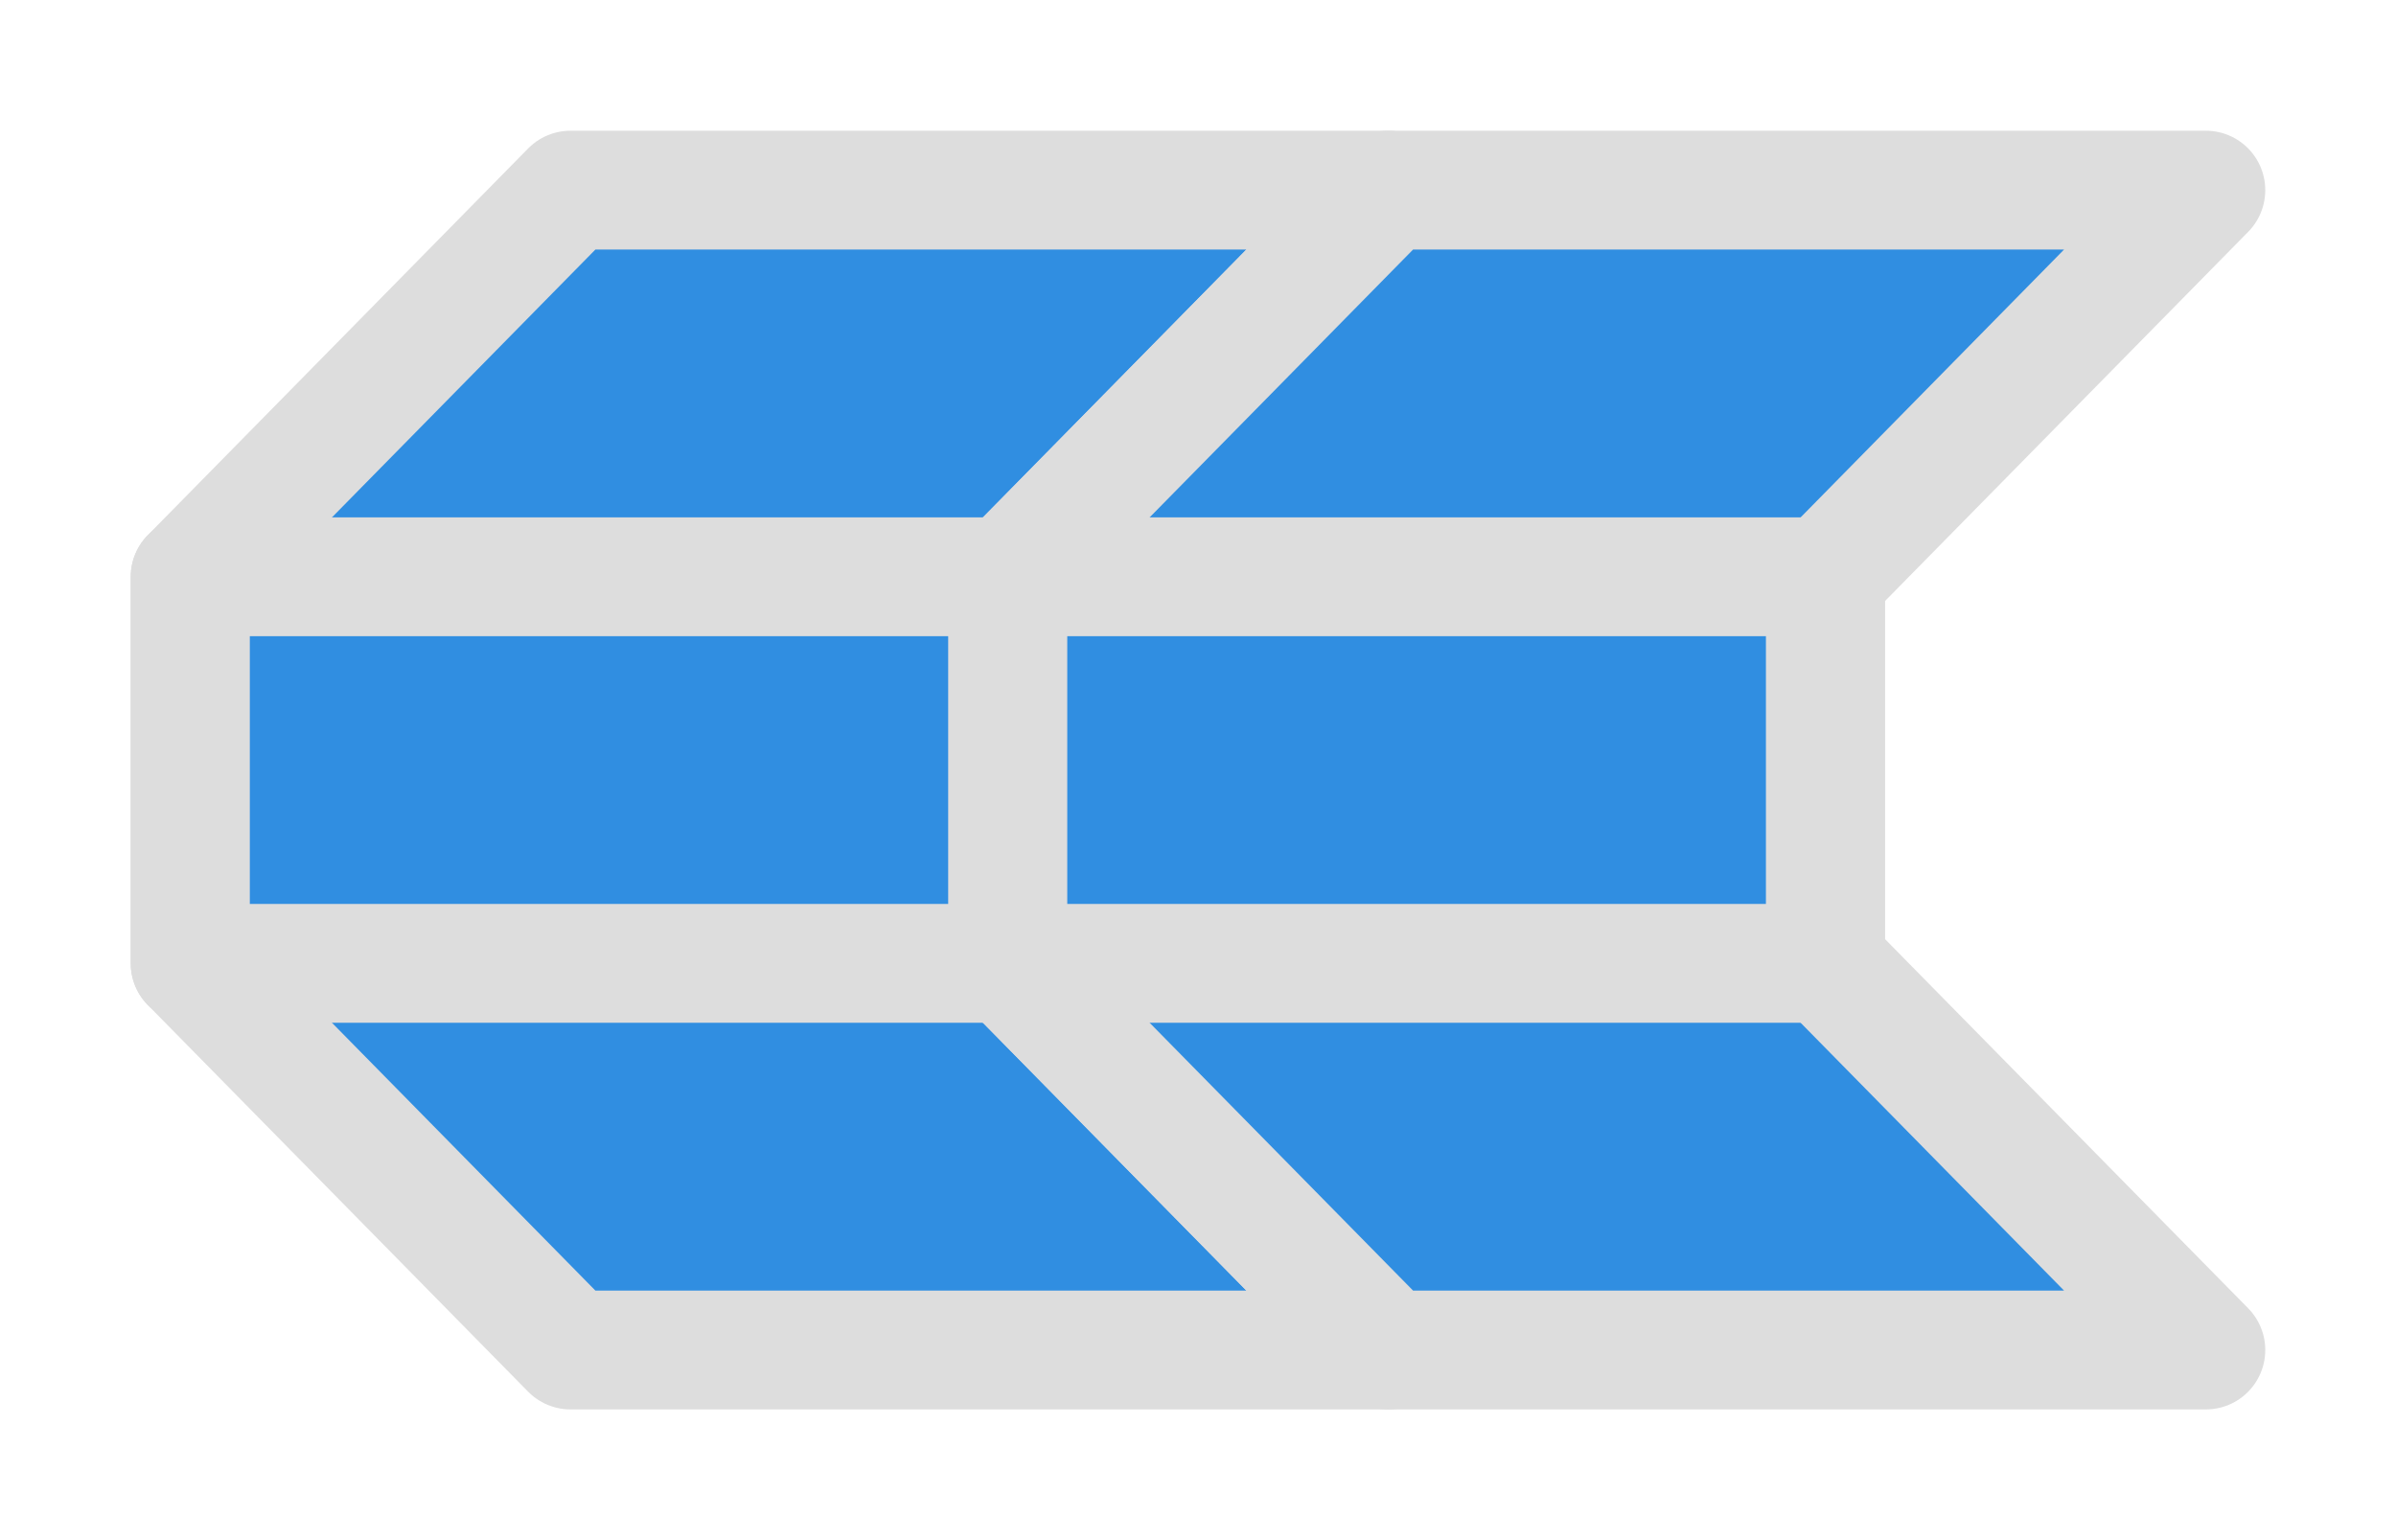 <svg xmlns="http://www.w3.org/2000/svg" xmlns:xlink="http://www.w3.org/1999/xlink" width="25.2" height="16.2" viewBox="0 -16.2 25.2 16.2">
<path d="M6.0,-2.0 L2.0,-6.067 L2.0,-10.133 L6.0,-14.2 L14.6,-14.2 L10.6,-10.133 L10.6,-6.067 L14.6,-2.0 Z" fill="rgb(48, 142, 225)" stroke="#ddd" stroke-width="1.25" stroke-linejoin="round" stroke-linecap="square" fill-opacity="1.0" />
<path d="M14.6,-2.0 L10.6,-6.067 L10.6,-10.133 L14.6,-14.2 L23.2,-14.2 L19.2,-10.133 L19.2,-6.067 L23.2,-2.0 Z" fill="rgb(48, 142, 225)" stroke="#ddd" stroke-width="1.25" stroke-linejoin="round" stroke-linecap="square" fill-opacity="1.0" />
<path d="M2.0,-6.067 L2.0,-10.133 L10.6,-10.133 L19.2,-10.133 L19.2,-6.067 Z" fill="none" stroke="#ddd" stroke-width="1.25" stroke-linejoin="round" stroke-linecap="square" fill-opacity="1.0" />
</svg>
